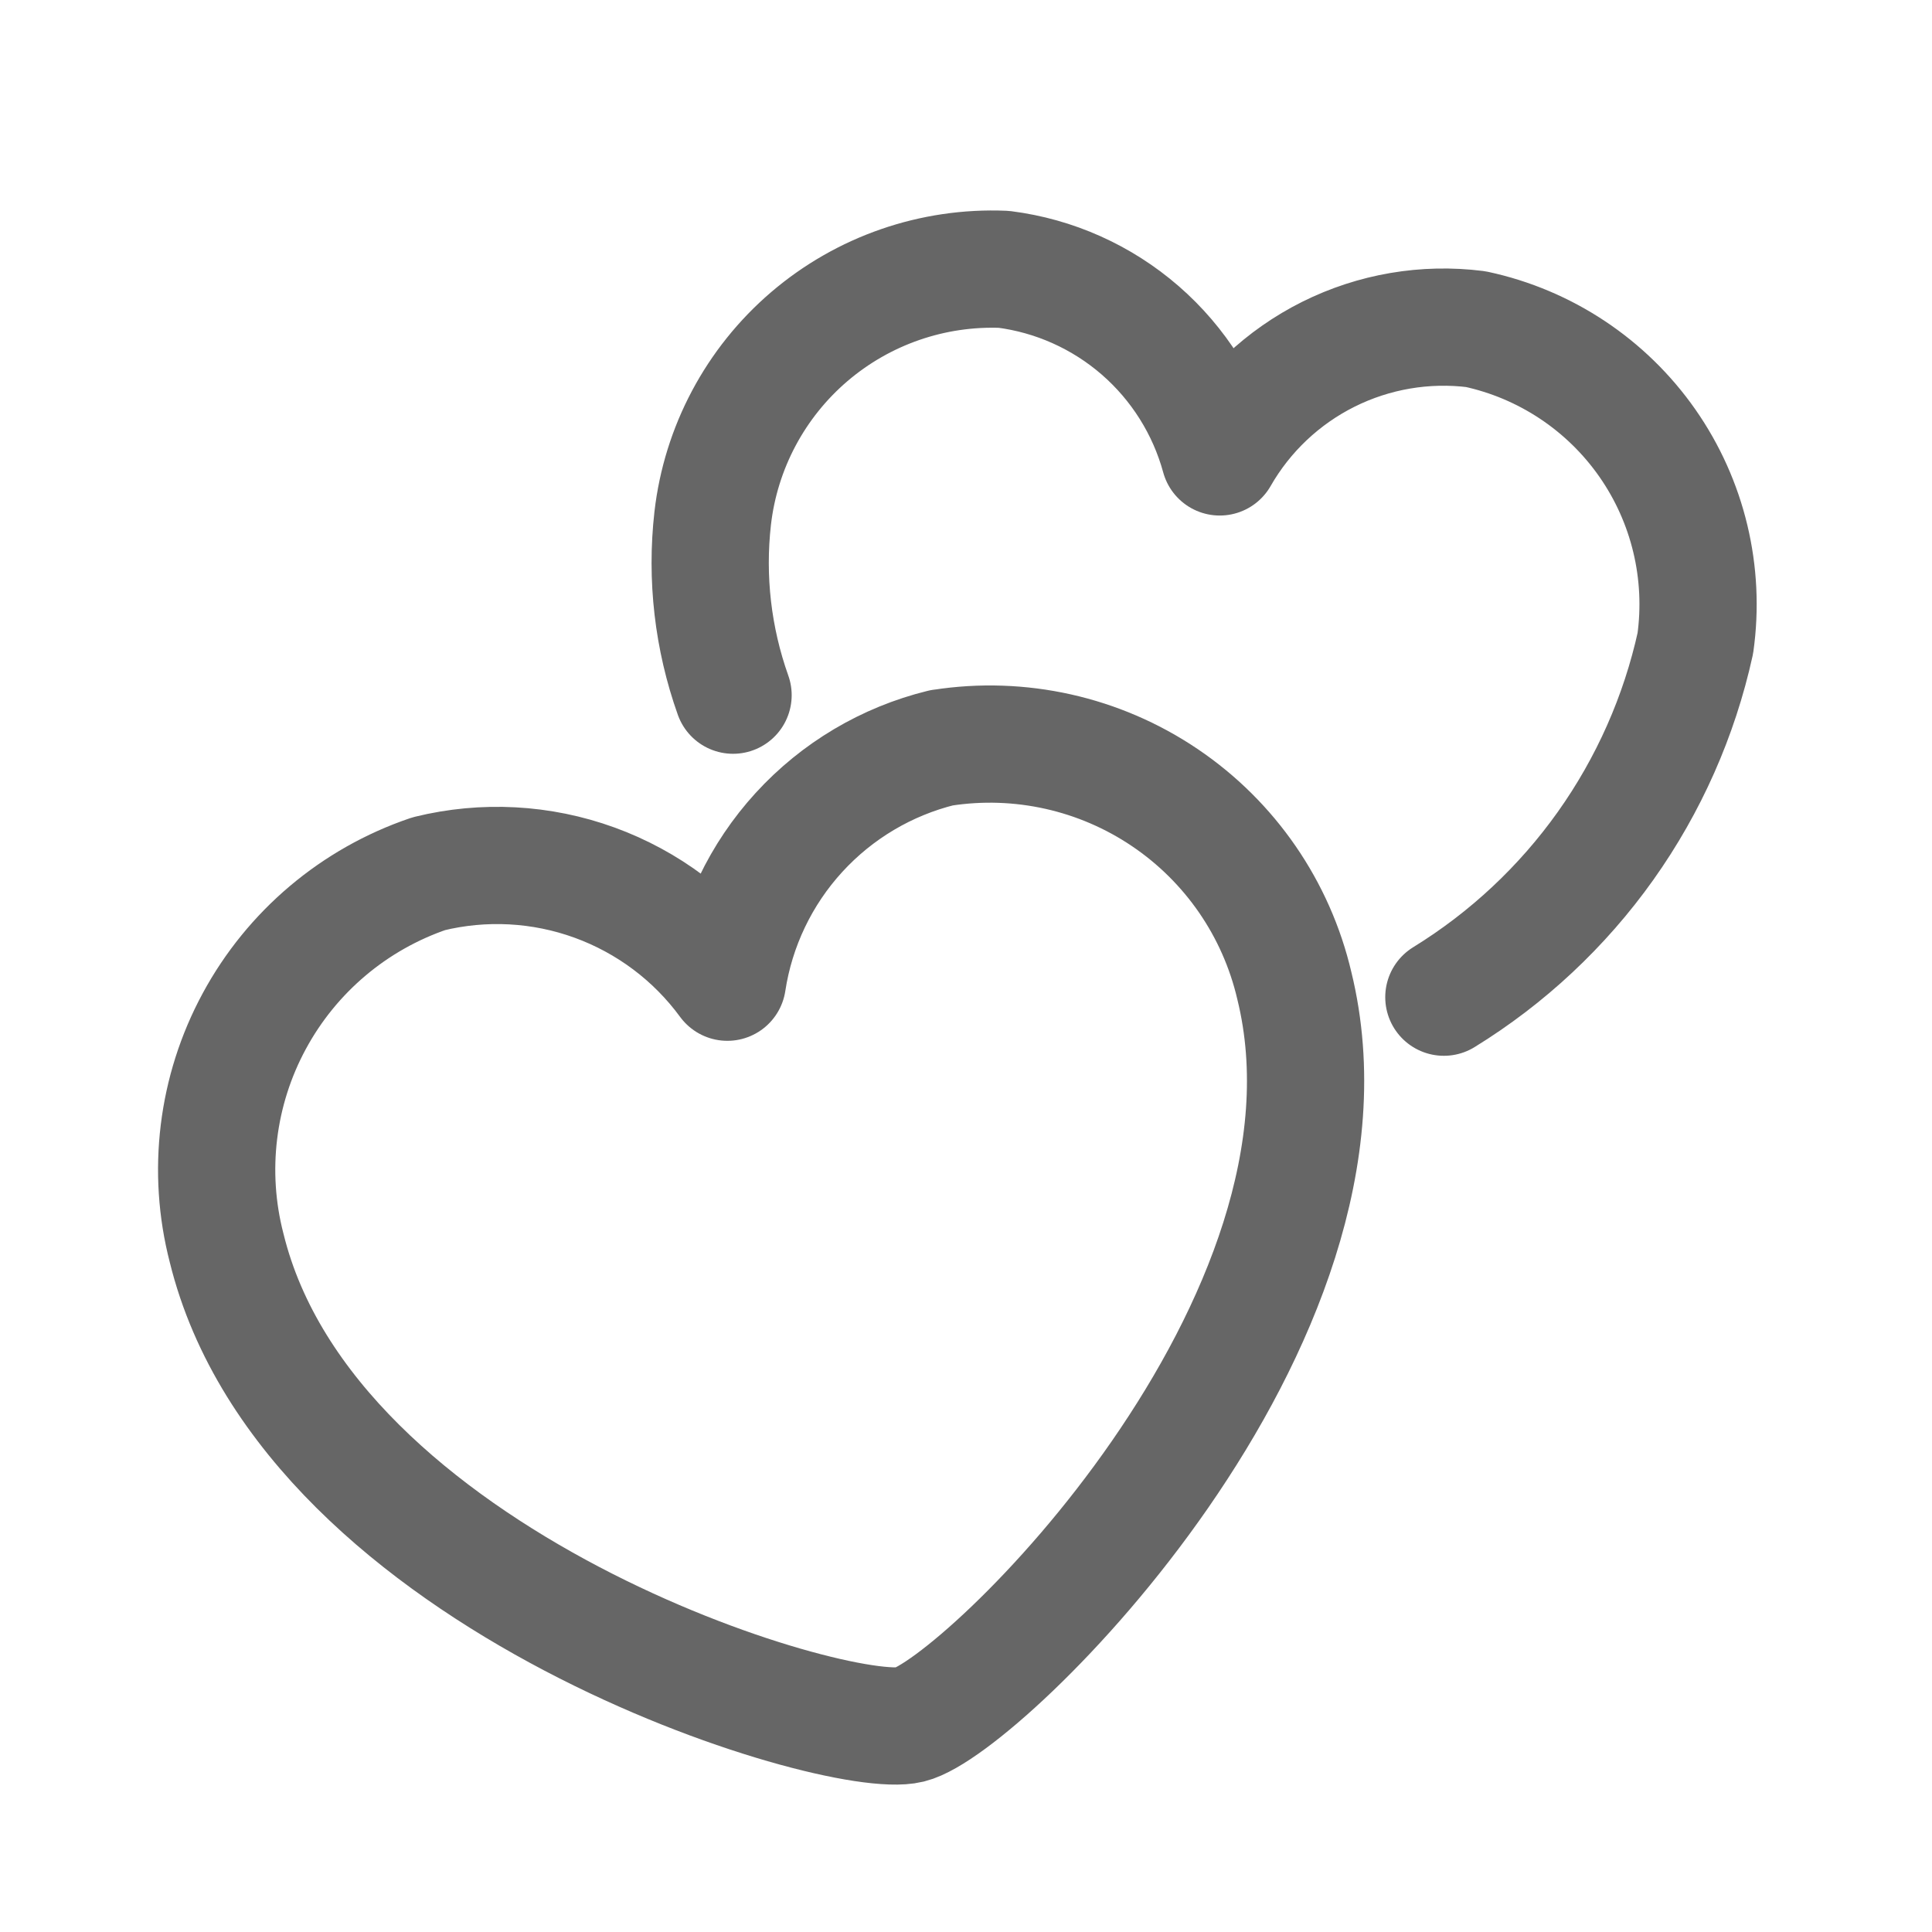 <svg width="44" height="44" viewBox="0 0 44 44" fill="none" xmlns="http://www.w3.org/2000/svg">
<path d="M32.883 22.71C34.33 21.82 35.582 20.648 36.566 19.264C37.55 17.879 38.245 16.311 38.61 14.652C38.835 13.048 38.445 11.418 37.517 10.09C36.589 8.763 35.193 7.836 33.609 7.496C32.459 7.351 31.291 7.55 30.253 8.068C29.216 8.586 28.355 9.399 27.779 10.406C27.473 9.287 26.843 8.285 25.968 7.524C25.093 6.764 24.012 6.28 22.862 6.134C21.244 6.067 19.662 6.615 18.432 7.666C17.202 8.718 16.415 10.197 16.231 11.805C16.077 13.165 16.236 14.542 16.695 15.832M21.445 17.03C20.195 17.337 19.064 18.008 18.195 18.959C17.326 19.909 16.759 21.096 16.565 22.369C15.804 21.33 14.751 20.541 13.541 20.101C12.331 19.661 11.017 19.591 9.767 19.898C8.065 20.476 6.645 21.675 5.791 23.256C4.936 24.836 4.711 26.682 5.161 28.421C7.037 36.058 19.064 39.687 20.721 39.277C22.378 38.868 31.354 30.082 29.477 22.445C29.068 20.697 28.015 19.168 26.527 18.164C25.04 17.16 23.228 16.755 21.454 17.03H21.445Z" stroke="#666666" stroke-width="2.67" stroke-linecap="round" stroke-linejoin="round"/>
</svg>
